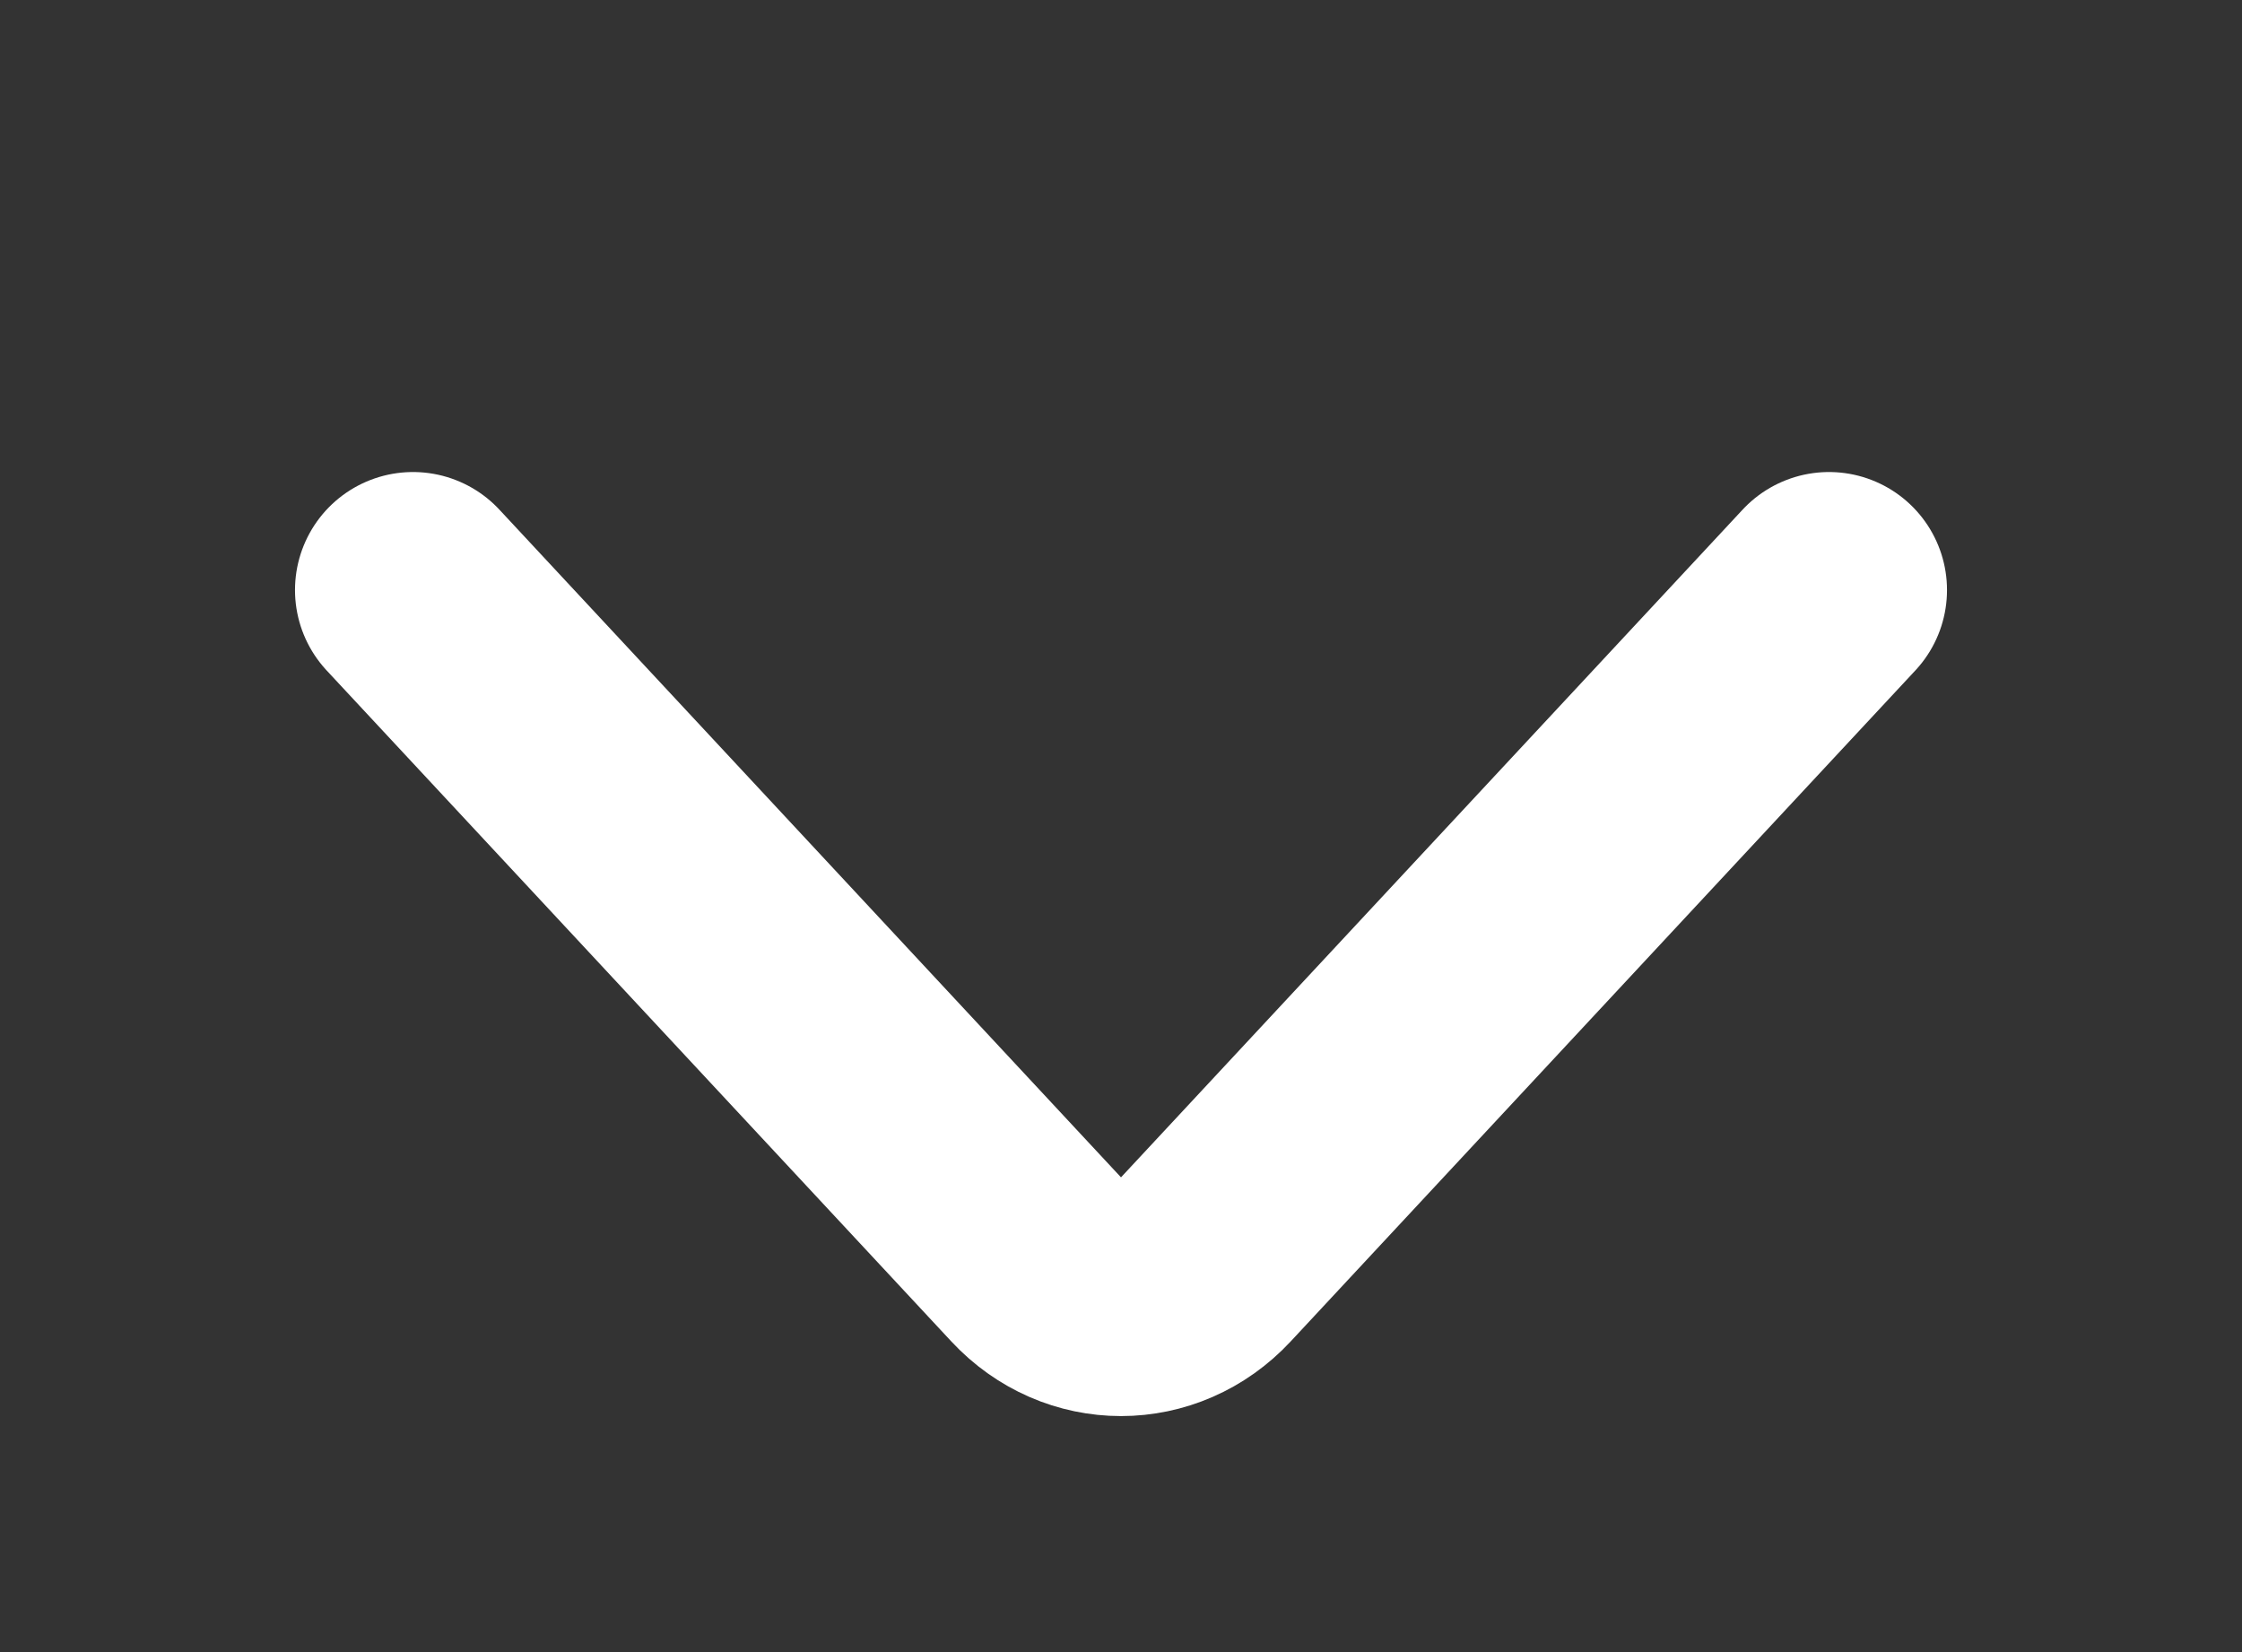 <svg width="19" height="14" viewBox="0 0 19 14" fill="none" xmlns="http://www.w3.org/2000/svg">
<rect x="0" y="0" width="19" height="14" fill="#333333" stroke="none"/>
<g id="Frame 1397">
<path id="Icon" d="M3.5 5L8.793 10.685C9.183 11.105 9.817 11.105 10.207 10.685L15.5 5" stroke="white" stroke-width="2" stroke-linecap="round"/>
</g>
</svg>
